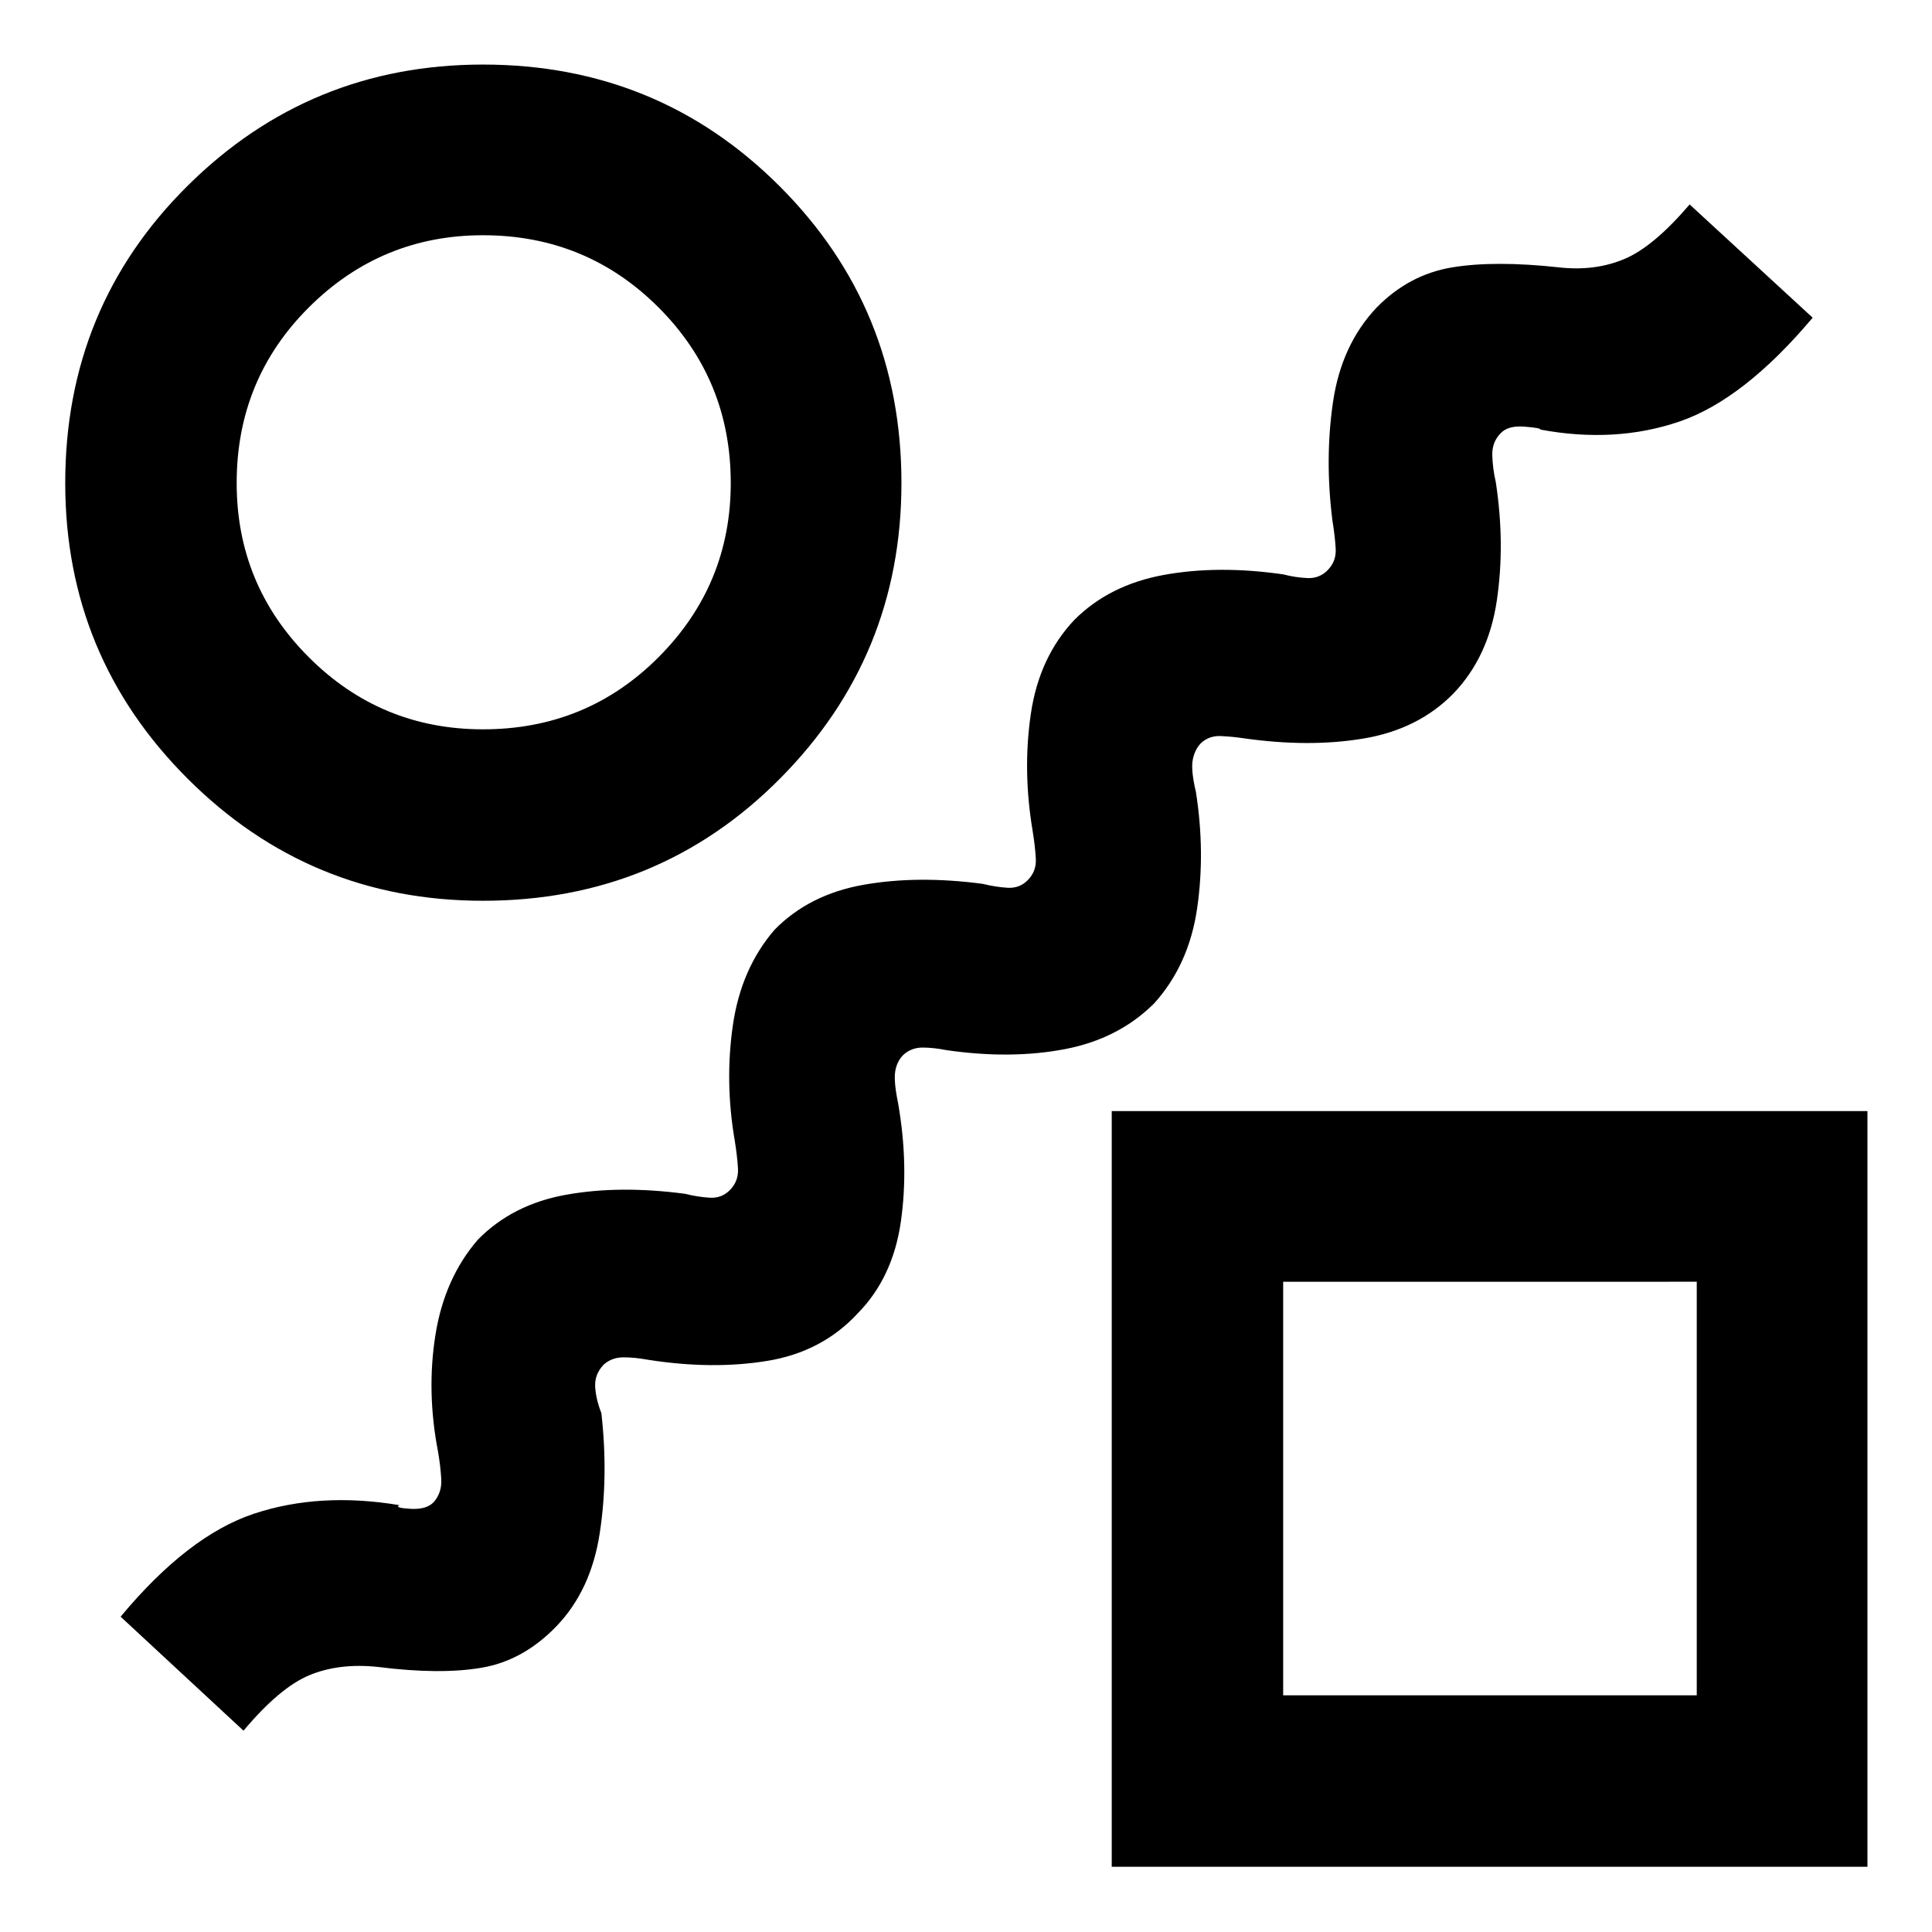<svg xmlns="http://www.w3.org/2000/svg" height="40" viewBox="0 -960 960 960" width="40"><path d="M426.102-307.297q-17.682 19.08-44.91 23.526-27.228 4.445-59.127-.555-6.732-1.246-12.445-1.21-5.714.036-9.765 3.71-4.485 4.862-4.116 10.978.37 6.116 3.08 13.015 3.536 31.311-.815 59.681-4.352 28.37-21.468 46.174-16.449 17.094-37.108 20.649-20.659 3.554-51.623-.381-19.312-2.036-34.084 4.116-14.772 6.152-32.721 27.565l-61.073-56.652q33.537-40.29 66.247-51.156 32.711-10.866 72.284-4.265-2.733 1.334 5.444 1.823 8.178.489 11.743-3.475 3.985-4.717 3.616-11.239-.37-6.521-1.616-13.753-5.754-29.746-1.287-57.895 4.468-28.149 21.106-47.395 17.203-17.515 43.804-22.294 26.602-4.779 59-.489 6.399 1.58 12.33 1.949 5.931.37 9.981-3.681 4.486-4.485 4.116-10.819-.369-6.333-1.616-13.941-5-29.181-.909-57.33 4.091-28.149 20.728-47.395 17.203-17.515 44.088-22.294 26.884-4.779 59.282-.489 6.399 1.58 12.33 1.949 5.931.37 9.981-3.681 4.486-4.485 4.116-10.819-.369-6.333-1.616-13.941-5-29.913-.847-58.062 4.152-28.149 21.666-46.663 17.37-17.348 44.403-22.283 27.033-4.935 59.337-.268 6.116 1.579 12.003 1.833 5.888.254 9.938-3.797 4.486-4.485 4.116-10.819-.369-6.333-1.616-13.941-3.869-30.602.294-58.972 4.163-28.369 21.656-46.884 16.072-16.384 37.369-19.938 21.297-3.555 53.551.003 17.645 1.913 32.156-4.177 14.511-6.091 32.46-27.127l61.138 56.276q-34.246 40.667-66.185 51.594-31.939 10.928-69.179 3.993.523-.79-7.799-1.446-8.322-.655-11.887 3.308-4.319 4.341-4.149 10.862.17 6.522 1.75 13.42 4.667 30.623.514 58.772-4.152 28.149-21.666 46.33-17.37 17.681-44.403 22.25-27.033 4.569-59.736-.098-5.717-.847-11.387-1.101-5.67-.254-9.721 3.42-3.195 3.196-4.188 8.362-.993 5.167 1.587 16.065 4.667 29.891.576 57.863-4.091 27.971-21.294 47.072-17.681 17.682-44.46 22.794-26.779 5.112-58.794.489-6.202-1.246-11.789-1.282-5.587-.037-9.638 3.637-3.195 3.196-4.021 8.145-.826 4.949 1.42 15.848 5.377 30.847 1.38 58.818-3.996 27.972-21.532 45.718ZM240-512.413q-86.102 0-146.844-60.742Q32.413-633.898 32.413-720q0-87.334 60.753-147.627Q153.92-927.921 240-927.921q86.935 0 147.428 60.493Q447.921-806.935 447.921-720q0 86.08-60.294 146.834Q327.334-512.413 240-512.413Zm0-85.189q51.58 0 87.344-35.953 35.765-35.952 35.765-86.445 0-51.348-35.881-87.228-35.88-35.881-87.228-35.881-50.493 0-86.445 35.765Q117.602-771.58 117.602-720q0 50.725 35.837 86.561 35.836 35.837 86.561 35.837Zm312.413 565.19v-375.509h375.508v375.508H552.413Zm85.189-85.19h205.507v-205.507H637.602v205.507ZM740-220ZM240-720Z"/></svg>